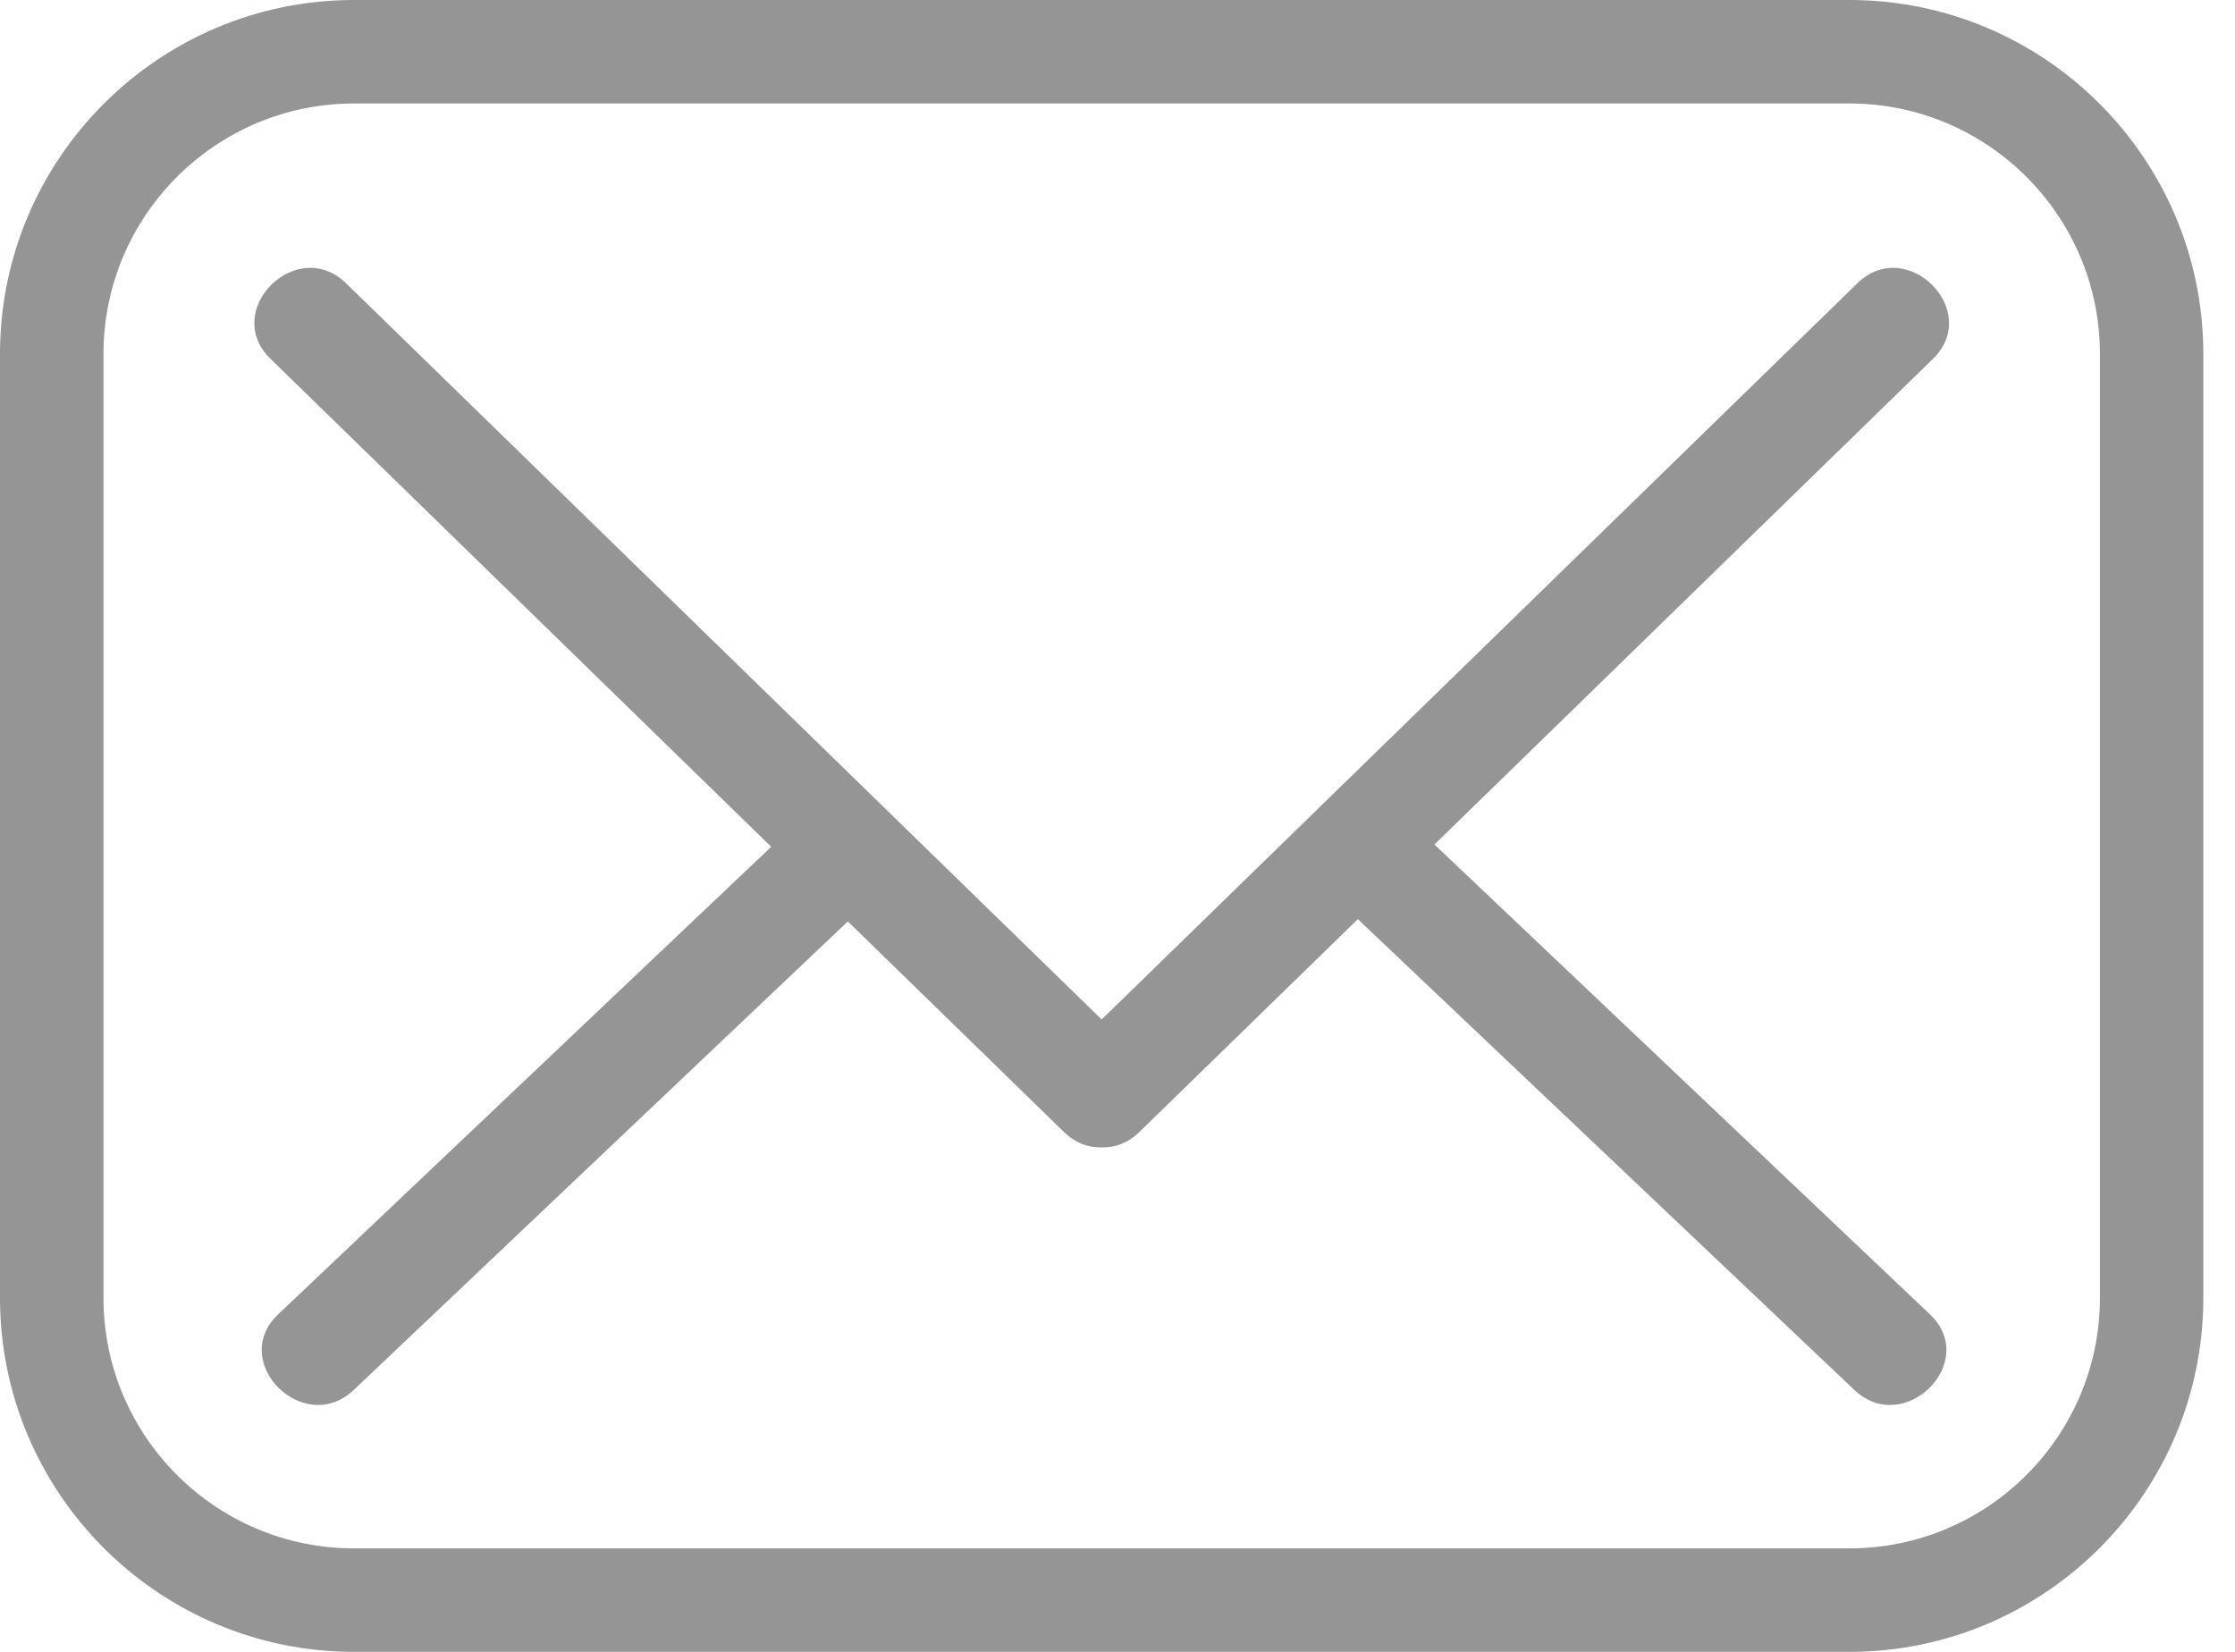 <svg width="23" height="17" viewBox="0 0 23 17" fill="none" xmlns="http://www.w3.org/2000/svg">
<path d="M19.033 17H3.642C1.634 17 0 15.366 0 13.358V3.642C0 1.634 1.634 0 3.642 0H19.033C21.041 0 22.674 1.634 22.674 3.642V13.358C22.674 15.366 21.041 17 19.033 17ZM3.642 1.065C2.221 1.065 1.065 2.221 1.065 3.642V13.358C1.065 14.779 2.221 15.935 3.642 15.935H19.033C20.454 15.935 21.61 14.779 21.61 13.358V3.642C21.61 2.221 20.454 1.065 19.033 1.065H3.642Z" fill="#959595"/>
<path d="M2.783 3.692C5.504 6.345 8.226 8.997 10.948 11.649C11.456 12.144 12.235 11.367 11.726 10.871C9.004 8.219 6.282 5.567 3.561 2.915C3.053 2.42 2.274 3.197 2.783 3.692Z" fill="#959595"/>
<path d="M11.726 11.649C14.448 8.997 17.17 6.345 19.892 3.693C20.4 3.198 19.622 2.42 19.114 2.915C16.392 5.567 13.67 8.219 10.948 10.871C10.441 11.366 11.219 12.144 11.726 11.649Z" fill="#959595"/>
<path d="M19.861 13.527C18.05 11.809 16.238 10.092 14.427 8.374C13.914 7.887 13.134 8.663 13.649 9.152C15.461 10.87 17.272 12.587 19.083 14.305C19.597 14.792 20.376 14.015 19.861 13.527Z" fill="#959595"/>
<path d="M3.64 14.305C5.451 12.587 7.263 10.869 9.074 9.152C9.589 8.663 8.81 7.886 8.296 8.374C6.485 10.091 4.673 11.809 2.862 13.527C2.347 14.015 3.126 14.792 3.64 14.305Z" fill="#959595"/>
</svg>
